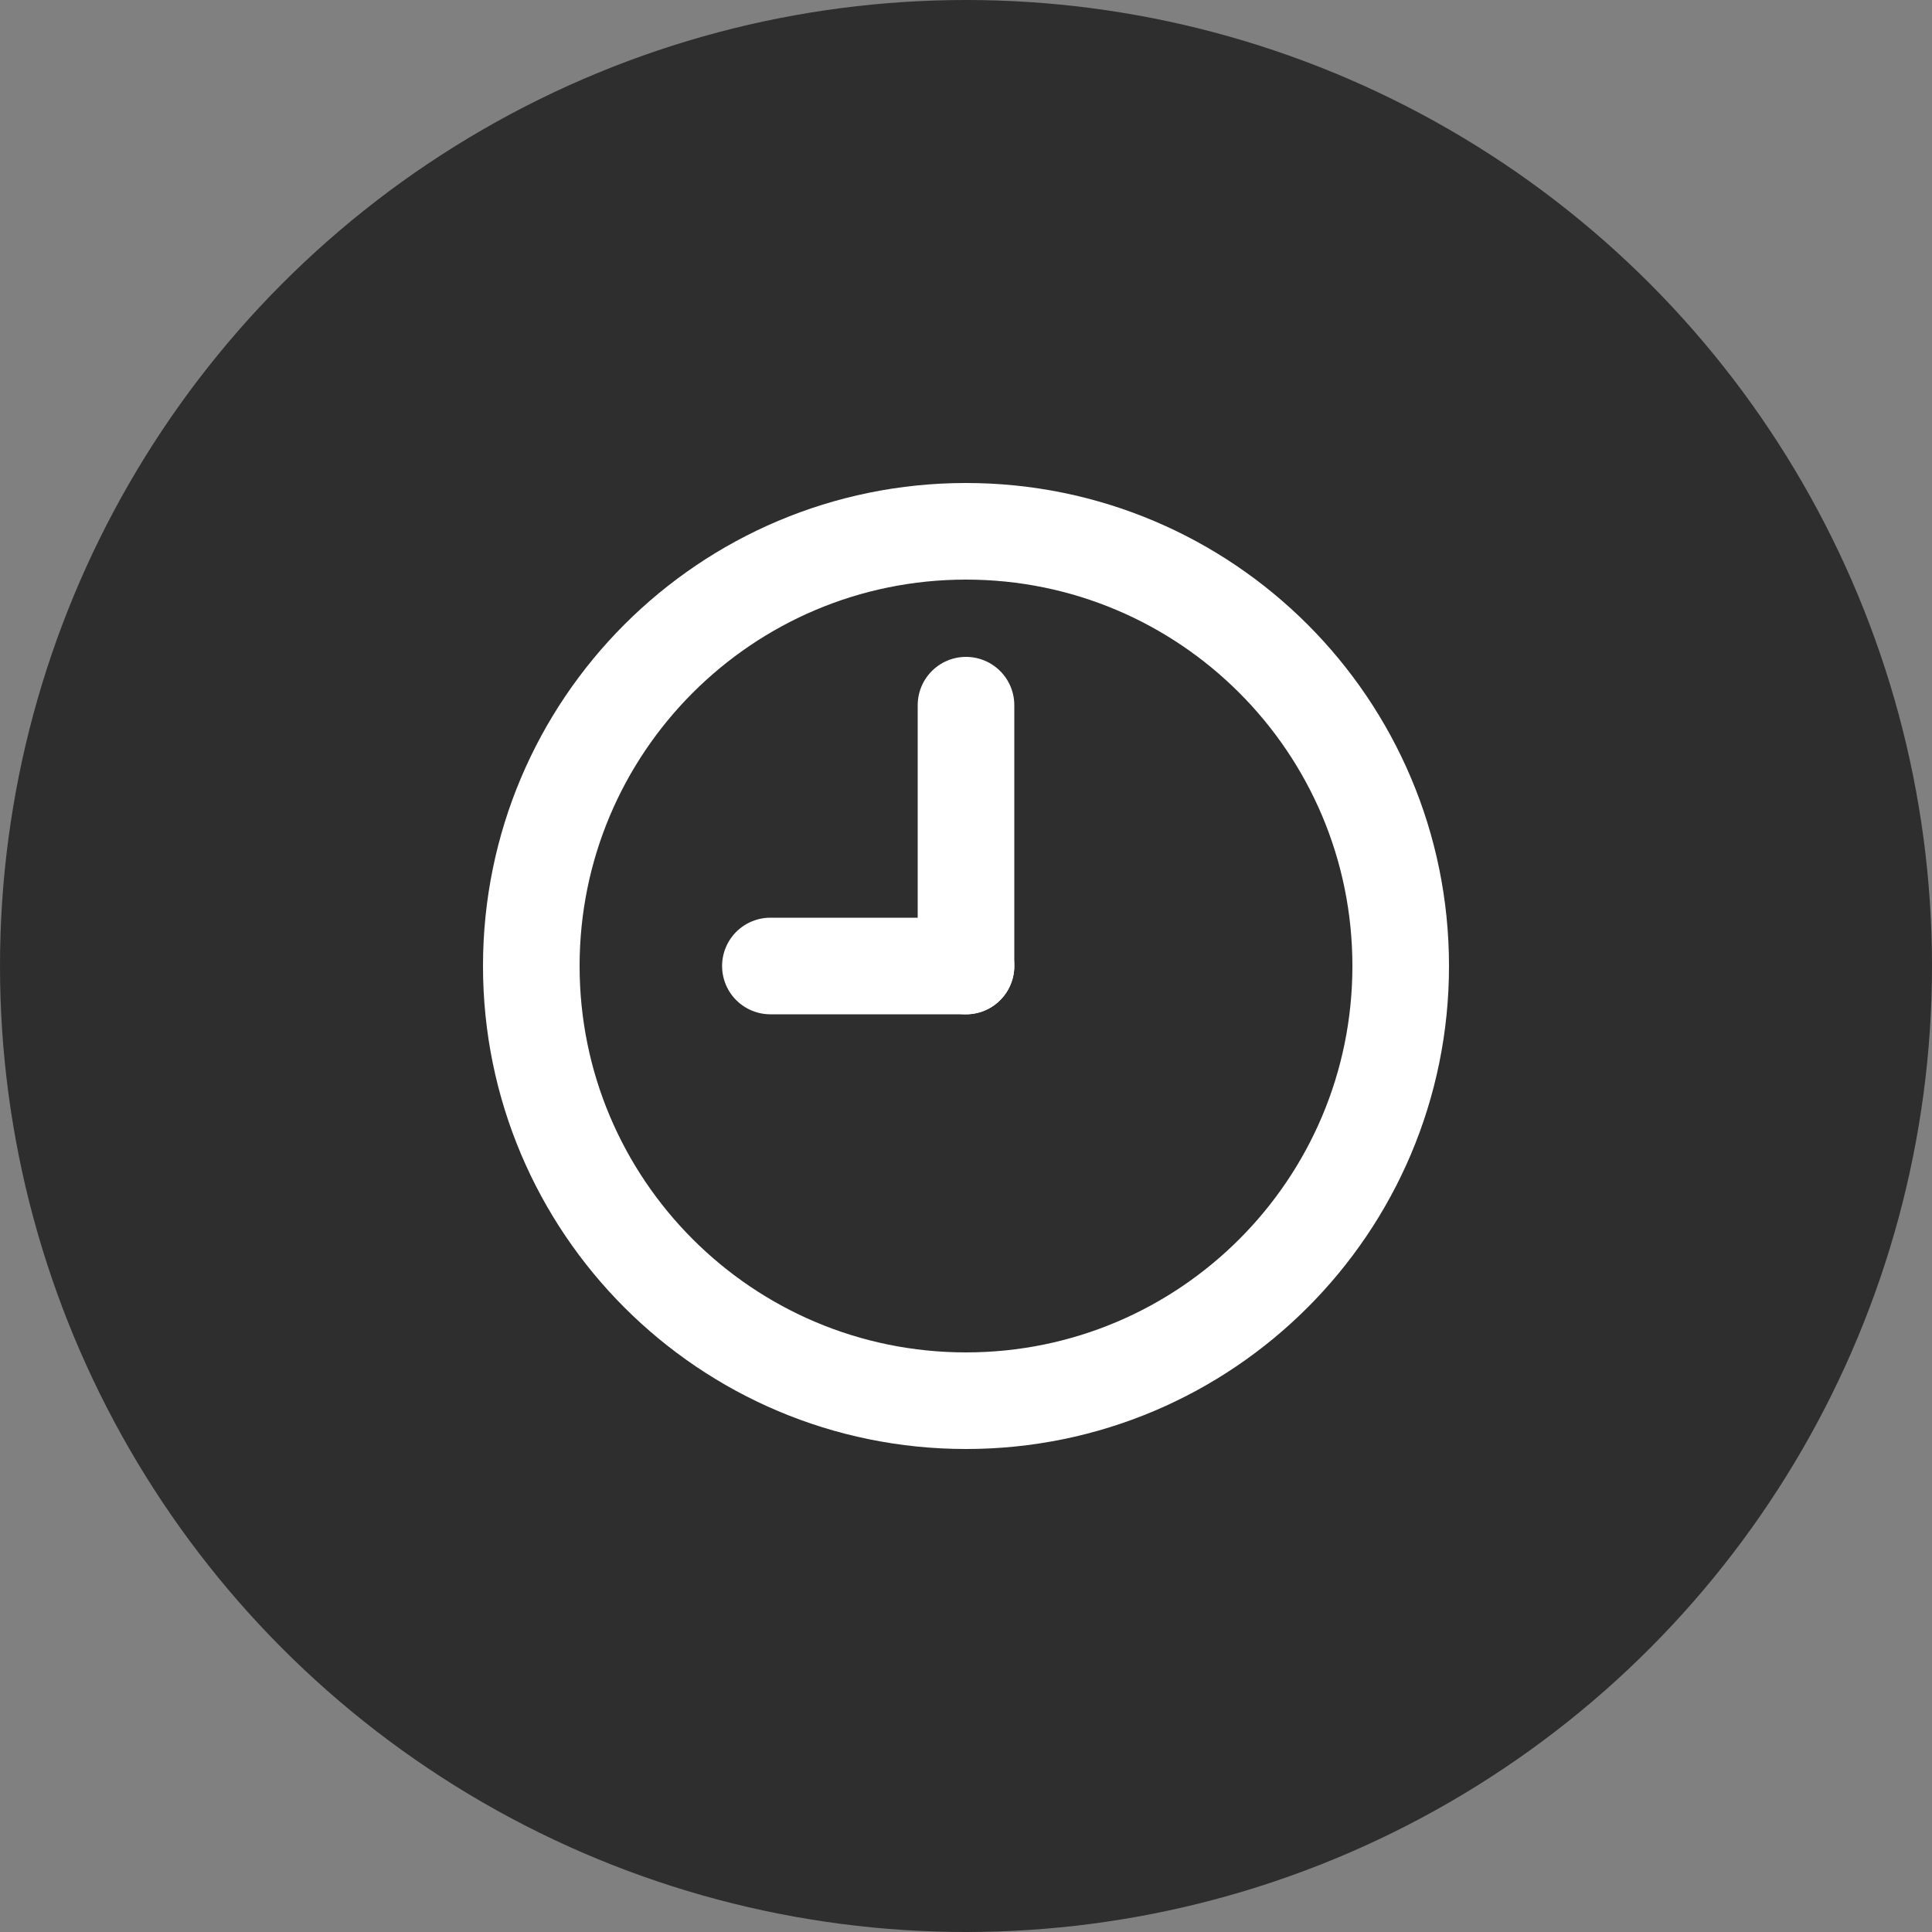 <svg width="40" height="40" viewBox="0 0 40 40" fill="none" xmlns="http://www.w3.org/2000/svg">
<rect x="0" y="0" width="40" height="40" fill="#808080" stroke="none"/>
<circle cx="20" cy="20" r="20" fill="#2E2E2E"/>
<path fill-rule="evenodd" clip-rule="evenodd" d="M9 18C13.971 18 18 13.971 18 9C18 4.029 13.971 0 9 0C4.029 0 0 4.029 0 9C0 13.971 4.029 18 9 18Z" transform="translate(11 11)" stroke="white" stroke-width="2" stroke-linecap="round" stroke-linejoin="round"/>
<path d="M0.45 5.4V0" transform="translate(19.55 14.6)" stroke="white" stroke-width="2" stroke-linecap="round" stroke-linejoin="round"/>
<path d="M4.05 0.45H0" transform="translate(15.95 19.55)" stroke="white" stroke-width="2" stroke-linecap="round" stroke-linejoin="round"/>
</svg>

